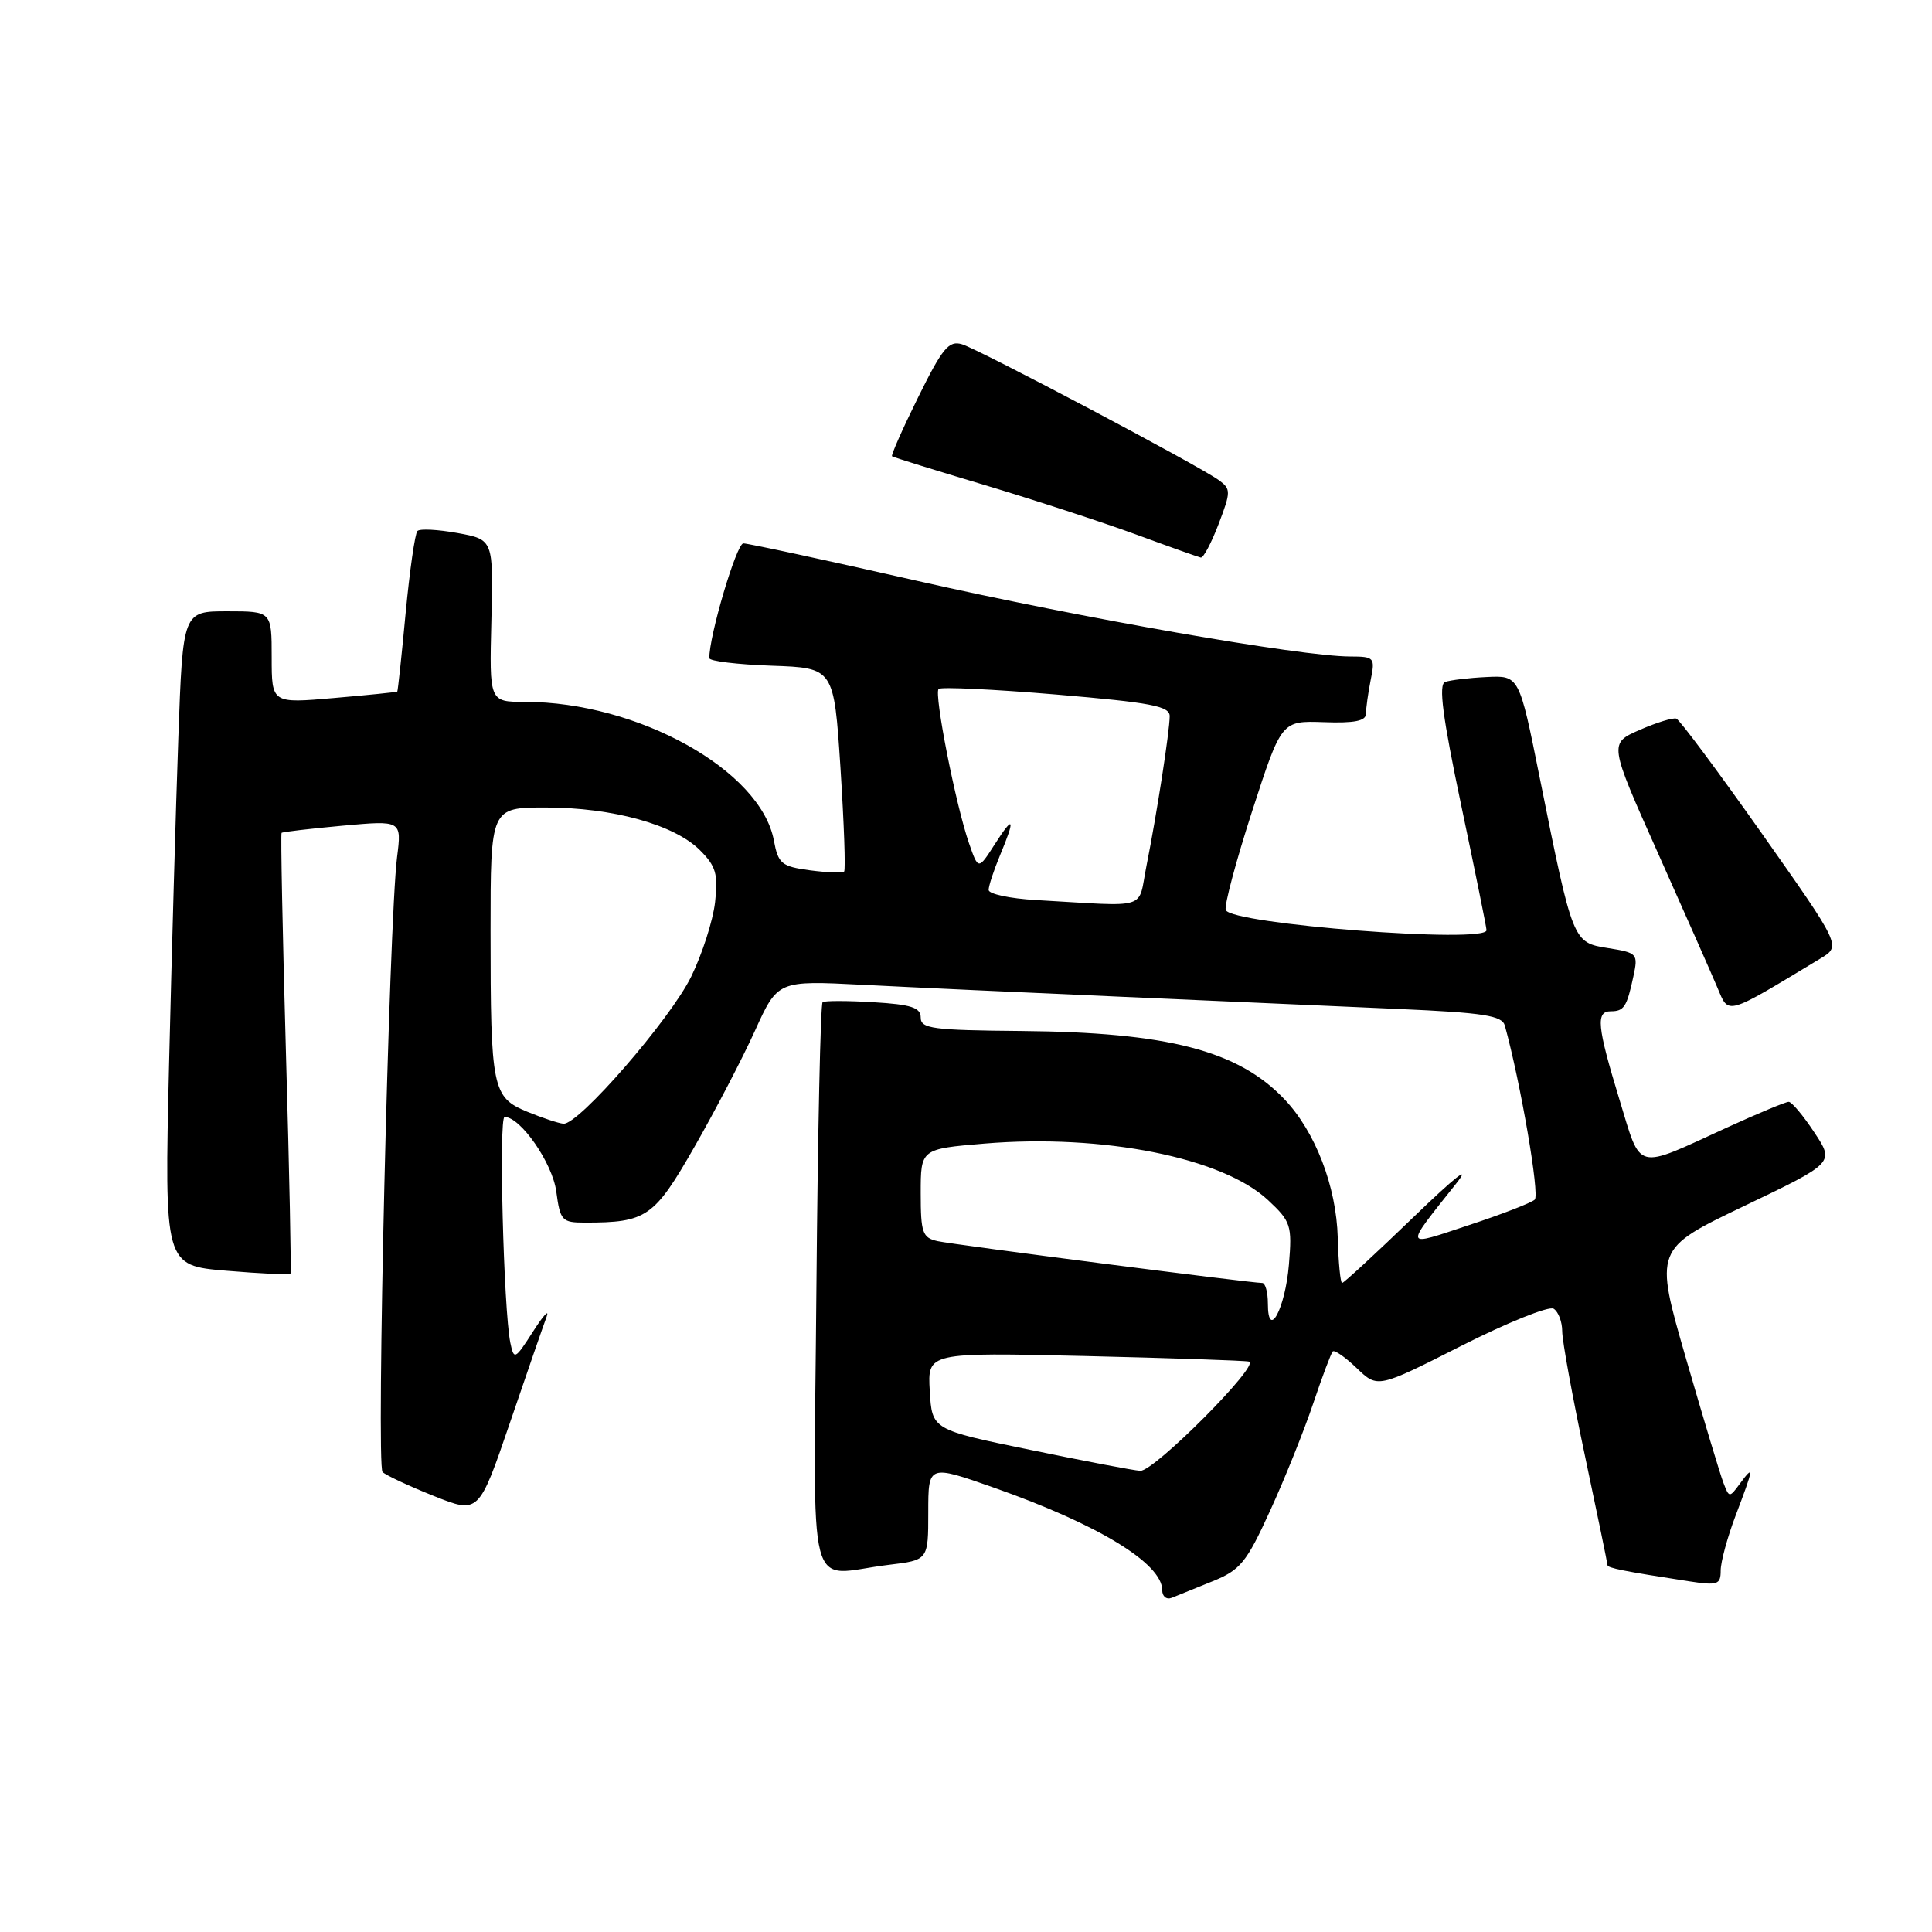 <?xml version="1.0" encoding="UTF-8" standalone="no"?>
<!DOCTYPE svg PUBLIC "-//W3C//DTD SVG 1.1//EN" "http://www.w3.org/Graphics/SVG/1.1/DTD/svg11.dtd" >
<svg xmlns="http://www.w3.org/2000/svg" xmlns:xlink="http://www.w3.org/1999/xlink" version="1.1" viewBox="0 0 256 256">
 <g >
 <path fill="currentColor"
d=" M 160.64 209.54 C 164.35 208.04 165.15 207.07 168.30 200.17 C 170.24 195.94 172.80 189.55 174.00 185.99 C 175.20 182.42 176.37 179.31 176.60 179.07 C 176.83 178.84 178.27 179.84 179.79 181.30 C 182.55 183.95 182.55 183.95 193.64 178.33 C 199.74 175.24 205.24 173.03 205.86 173.41 C 206.49 173.80 207.00 175.15 207.00 176.40 C 207.00 177.66 208.35 185.05 210.00 192.84 C 211.65 200.62 213.00 207.17 213.00 207.38 C 213.00 207.77 215.19 208.20 223.75 209.52 C 227.60 210.11 228.00 209.98 228.00 208.10 C 228.00 206.96 228.90 203.65 230.00 200.76 C 232.38 194.50 232.45 194.01 230.57 196.56 C 229.16 198.48 229.13 198.48 228.37 196.50 C 227.94 195.40 225.71 187.97 223.40 180.00 C 219.21 165.50 219.21 165.50 231.14 159.79 C 243.08 154.07 243.08 154.07 240.40 150.04 C 238.94 147.82 237.41 146.00 237.01 146.00 C 236.61 146.00 232.96 147.52 228.89 149.38 C 216.49 155.06 217.53 155.33 214.57 145.65 C 211.62 135.97 211.43 134.00 213.44 134.00 C 215.19 134.00 215.57 133.41 216.43 129.39 C 217.08 126.37 216.97 126.25 213.09 125.63 C 208.39 124.88 208.43 124.96 204.01 103.00 C 201.30 89.50 201.30 89.50 196.99 89.71 C 194.62 89.82 192.13 90.12 191.48 90.37 C 190.59 90.71 191.16 95.03 193.61 106.67 C 195.44 115.37 196.96 122.84 196.97 123.25 C 197.04 125.08 163.09 122.45 162.42 120.58 C 162.20 119.98 163.78 114.10 165.91 107.50 C 169.80 95.50 169.80 95.50 175.40 95.69 C 179.47 95.84 181.00 95.53 181.00 94.57 C 181.00 93.84 181.28 91.84 181.62 90.12 C 182.23 87.12 182.12 87.00 178.88 86.99 C 172.33 86.97 143.38 81.91 121.64 76.99 C 109.54 74.24 99.12 72.00 98.50 72.00 C 97.59 72.00 93.94 84.33 93.99 87.21 C 93.99 87.60 97.71 88.05 102.25 88.21 C 110.50 88.50 110.50 88.50 111.37 101.80 C 111.84 109.12 112.06 115.27 111.85 115.49 C 111.63 115.70 109.60 115.62 107.32 115.32 C 103.55 114.81 103.12 114.45 102.54 111.36 C 100.80 102.06 84.50 93.00 69.53 93.00 C 64.84 93.00 64.84 93.00 65.11 82.25 C 65.38 71.50 65.38 71.50 60.64 70.63 C 58.03 70.16 55.64 70.03 55.31 70.36 C 54.99 70.68 54.29 75.57 53.75 81.22 C 53.22 86.88 52.72 91.56 52.64 91.64 C 52.56 91.71 48.79 92.10 44.25 92.49 C 36.00 93.21 36.00 93.21 36.00 87.10 C 36.00 81.00 36.00 81.00 30.11 81.00 C 24.23 81.00 24.23 81.00 23.63 97.75 C 23.30 106.96 22.75 126.47 22.40 141.10 C 21.78 167.69 21.78 167.69 30.02 168.38 C 34.56 168.76 38.37 168.94 38.49 168.78 C 38.61 168.63 38.35 155.47 37.89 139.55 C 37.44 123.62 37.18 110.49 37.31 110.36 C 37.44 110.23 41.07 109.81 45.39 109.41 C 53.23 108.70 53.23 108.70 52.61 113.60 C 51.54 122.13 49.83 194.24 50.69 195.05 C 51.13 195.48 54.19 196.91 57.47 198.22 C 63.44 200.60 63.44 200.60 67.56 188.55 C 69.82 181.92 72.01 175.60 72.42 174.50 C 72.82 173.40 72.02 174.26 70.64 176.42 C 68.23 180.18 68.10 180.24 67.62 177.92 C 66.73 173.55 66.07 148.00 66.86 148.00 C 68.97 148.00 73.21 154.11 73.71 157.89 C 74.23 161.75 74.46 162.00 77.51 162.00 C 85.68 162.00 86.67 161.31 92.01 151.98 C 94.77 147.16 98.39 140.22 100.04 136.57 C 103.06 129.92 103.06 129.92 114.28 130.49 C 120.45 130.81 135.85 131.52 148.50 132.07 C 161.15 132.63 177.68 133.35 185.23 133.69 C 196.64 134.19 199.03 134.57 199.40 135.90 C 201.50 143.51 204.04 158.34 203.36 158.96 C 202.89 159.39 198.97 160.91 194.65 162.33 C 185.90 165.23 186.01 165.58 192.94 156.84 C 195.03 154.20 192.82 155.94 187.32 161.25 C 182.33 166.06 178.07 170.00 177.84 170.00 C 177.61 170.00 177.35 167.30 177.26 164.00 C 177.07 157.19 174.30 149.98 170.20 145.66 C 164.06 139.19 154.74 136.78 135.25 136.61 C 123.61 136.51 122.00 136.30 122.00 134.84 C 122.00 133.51 120.76 133.10 115.75 132.80 C 112.31 132.59 109.28 132.59 109.00 132.79 C 108.72 133.00 108.36 150.00 108.18 170.58 C 107.83 213.16 106.66 208.68 117.75 207.35 C 123.00 206.72 123.00 206.72 123.00 200.39 C 123.00 194.06 123.00 194.06 131.75 197.14 C 145.51 201.99 154.00 207.16 154.00 210.70 C 154.00 211.53 154.56 211.99 155.25 211.72 C 155.94 211.44 158.36 210.47 160.64 209.54 Z  M 241.23 127.00 C 243.96 125.35 243.96 125.35 233.44 110.42 C 227.65 102.22 222.56 95.37 222.12 95.22 C 221.68 95.07 219.50 95.74 217.26 96.72 C 213.19 98.50 213.19 98.50 219.67 113.00 C 223.23 120.97 226.78 129.01 227.56 130.85 C 229.11 134.51 228.49 134.69 241.23 127.00 Z  M 161.47 69.44 C 163.11 65.14 163.11 64.80 161.51 63.63 C 158.92 61.73 129.78 46.32 127.47 45.62 C 125.73 45.09 124.88 46.12 121.67 52.62 C 119.60 56.81 118.04 60.34 118.20 60.46 C 118.37 60.59 123.90 62.31 130.50 64.28 C 137.10 66.26 146.10 69.20 150.50 70.81 C 154.90 72.43 158.78 73.81 159.11 73.88 C 159.45 73.95 160.51 71.95 161.47 69.44 Z  M 136.50 192.11 C 123.50 189.44 123.50 189.44 123.20 184.32 C 122.90 179.20 122.90 179.20 143.70 179.68 C 155.14 179.95 164.95 180.28 165.50 180.42 C 167.04 180.81 152.89 195.01 151.09 194.89 C 150.21 194.84 143.65 193.59 136.50 192.11 Z  M 168.00 172.70 C 168.00 171.22 167.66 170.00 167.25 170.00 C 165.74 170.00 126.43 164.94 124.25 164.46 C 122.23 164.01 122.00 163.37 122.00 158.10 C 122.00 152.24 122.00 152.24 130.45 151.53 C 146.14 150.23 161.99 153.38 168.03 159.03 C 171.05 161.85 171.22 162.36 170.79 167.55 C 170.30 173.44 168.00 177.69 168.00 172.70 Z  M 69.86 147.31 C 65.23 145.40 65.00 144.29 65.00 123.38 C 65.00 107.00 65.00 107.00 72.32 107.00 C 81.17 107.00 89.36 109.27 92.74 112.65 C 94.87 114.77 95.17 115.82 94.75 119.56 C 94.47 121.99 93.05 126.41 91.59 129.40 C 88.82 135.06 76.66 149.07 74.66 148.90 C 74.02 148.85 71.86 148.13 69.86 147.31 Z  M 137.25 119.26 C 133.81 119.06 131.00 118.46 131.00 117.92 C 131.00 117.38 131.68 115.32 132.50 113.35 C 134.58 108.37 134.35 107.90 131.80 111.89 C 129.63 115.28 129.63 115.28 128.40 111.74 C 126.63 106.63 123.74 91.93 124.37 91.29 C 124.67 91.00 131.68 91.33 139.96 92.03 C 152.55 93.10 155.00 93.56 154.99 94.90 C 154.98 96.92 153.28 107.88 151.91 114.75 C 150.72 120.68 152.52 120.13 137.25 119.26 Z "/>
</g>
</svg>